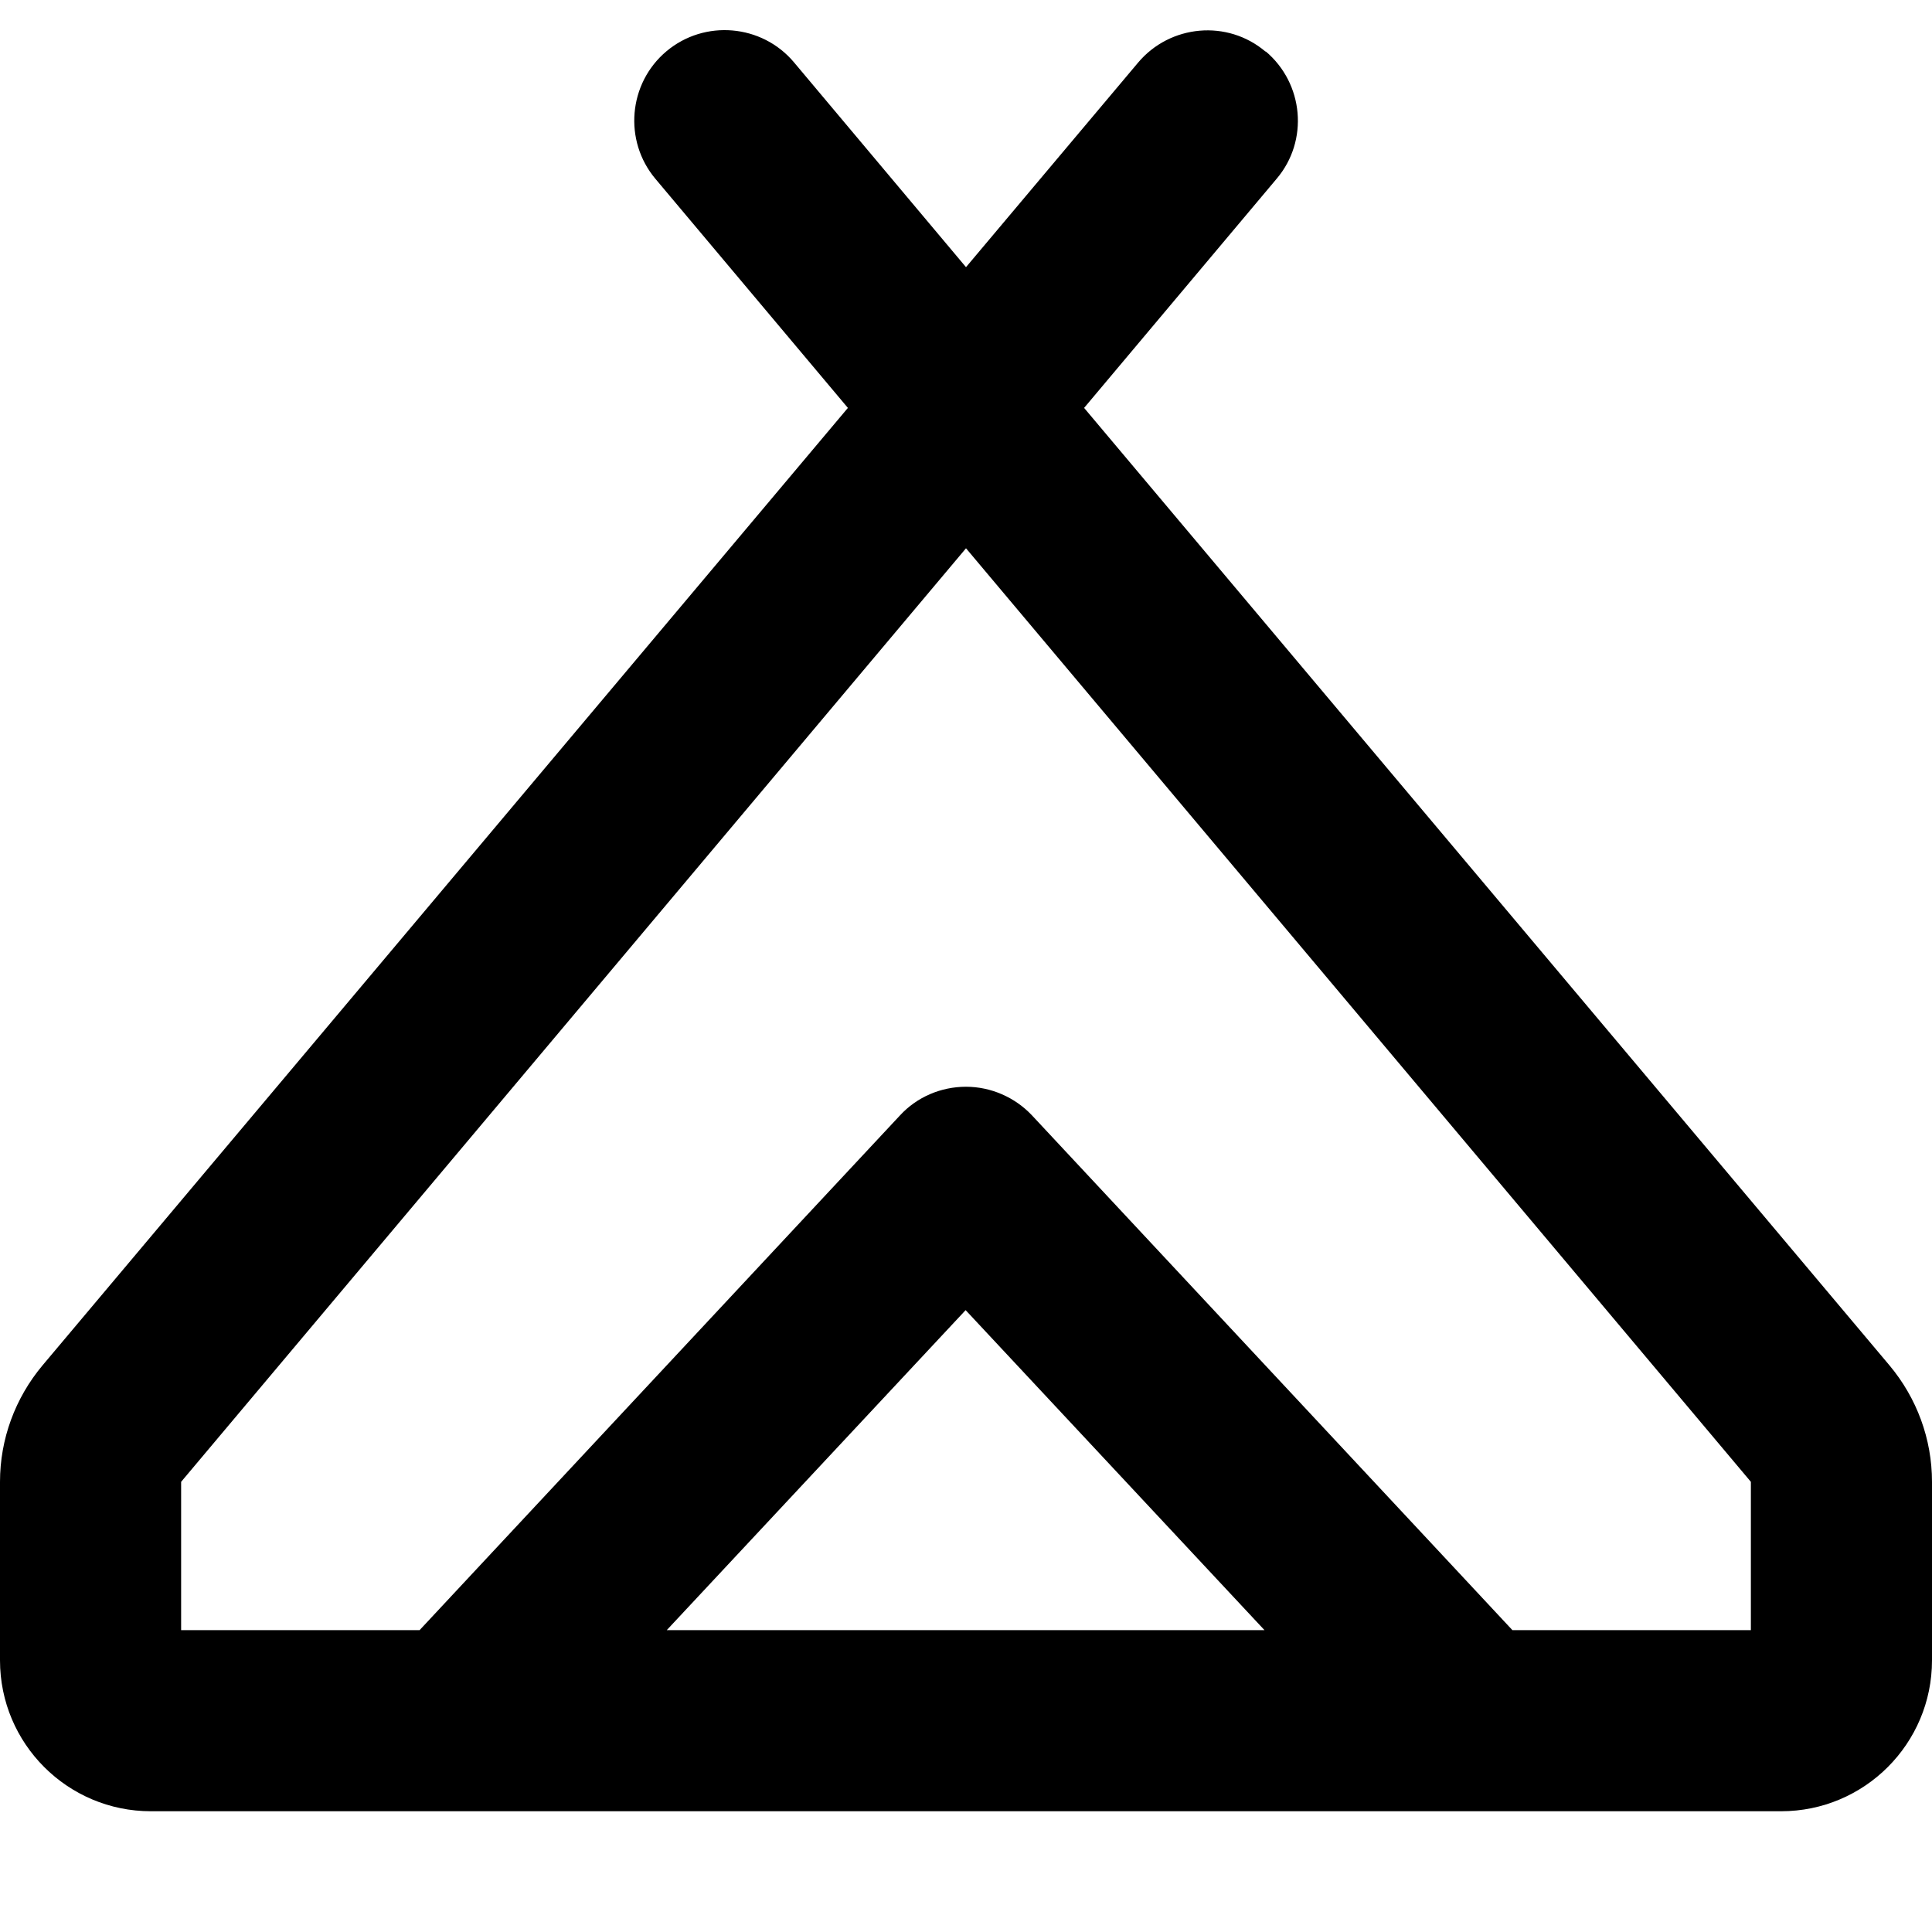 <svg xmlns="http://www.w3.org/2000/svg" viewBox="0 0 512 512"><!--! Font Awesome Pro 7.0.1 by @fontawesome - https://fontawesome.com License - https://fontawesome.com/license (Commercial License) Copyright 2025 Fonticons, Inc. --><path fill="currentColor" d="M335.4 13.6c10.1 8.5 11.5 23.7 2.9 33.8l-51 60.7 213.4 253.7c7.3 8.7 11.3 19.6 11.3 30.9l0 47.3c0 22.1-17.9 40-40 40L40 480c-22.1 0-40-17.9-40-40l0-47.3c0-11.3 4-22.2 11.3-30.9l213.4-253.7-51-60.7c-8.5-10.1-7.2-25.3 2.9-33.8s25.3-7.2 33.8 2.9L256 70.8 301.6 16.6c8.5-10.1 23.7-11.5 33.8-2.9zM48 392.7l0 39.3 63.2 0 15.3-16.4 112-120c4.5-4.9 10.9-7.6 17.5-7.6s13 2.8 17.5 7.6l112 120 15.3 16.4 63.2 0 0-39.3-208-247.4-208 247.4zM176.8 432l158.3 0-79.2-84.8-79.2 84.8z"/></svg>